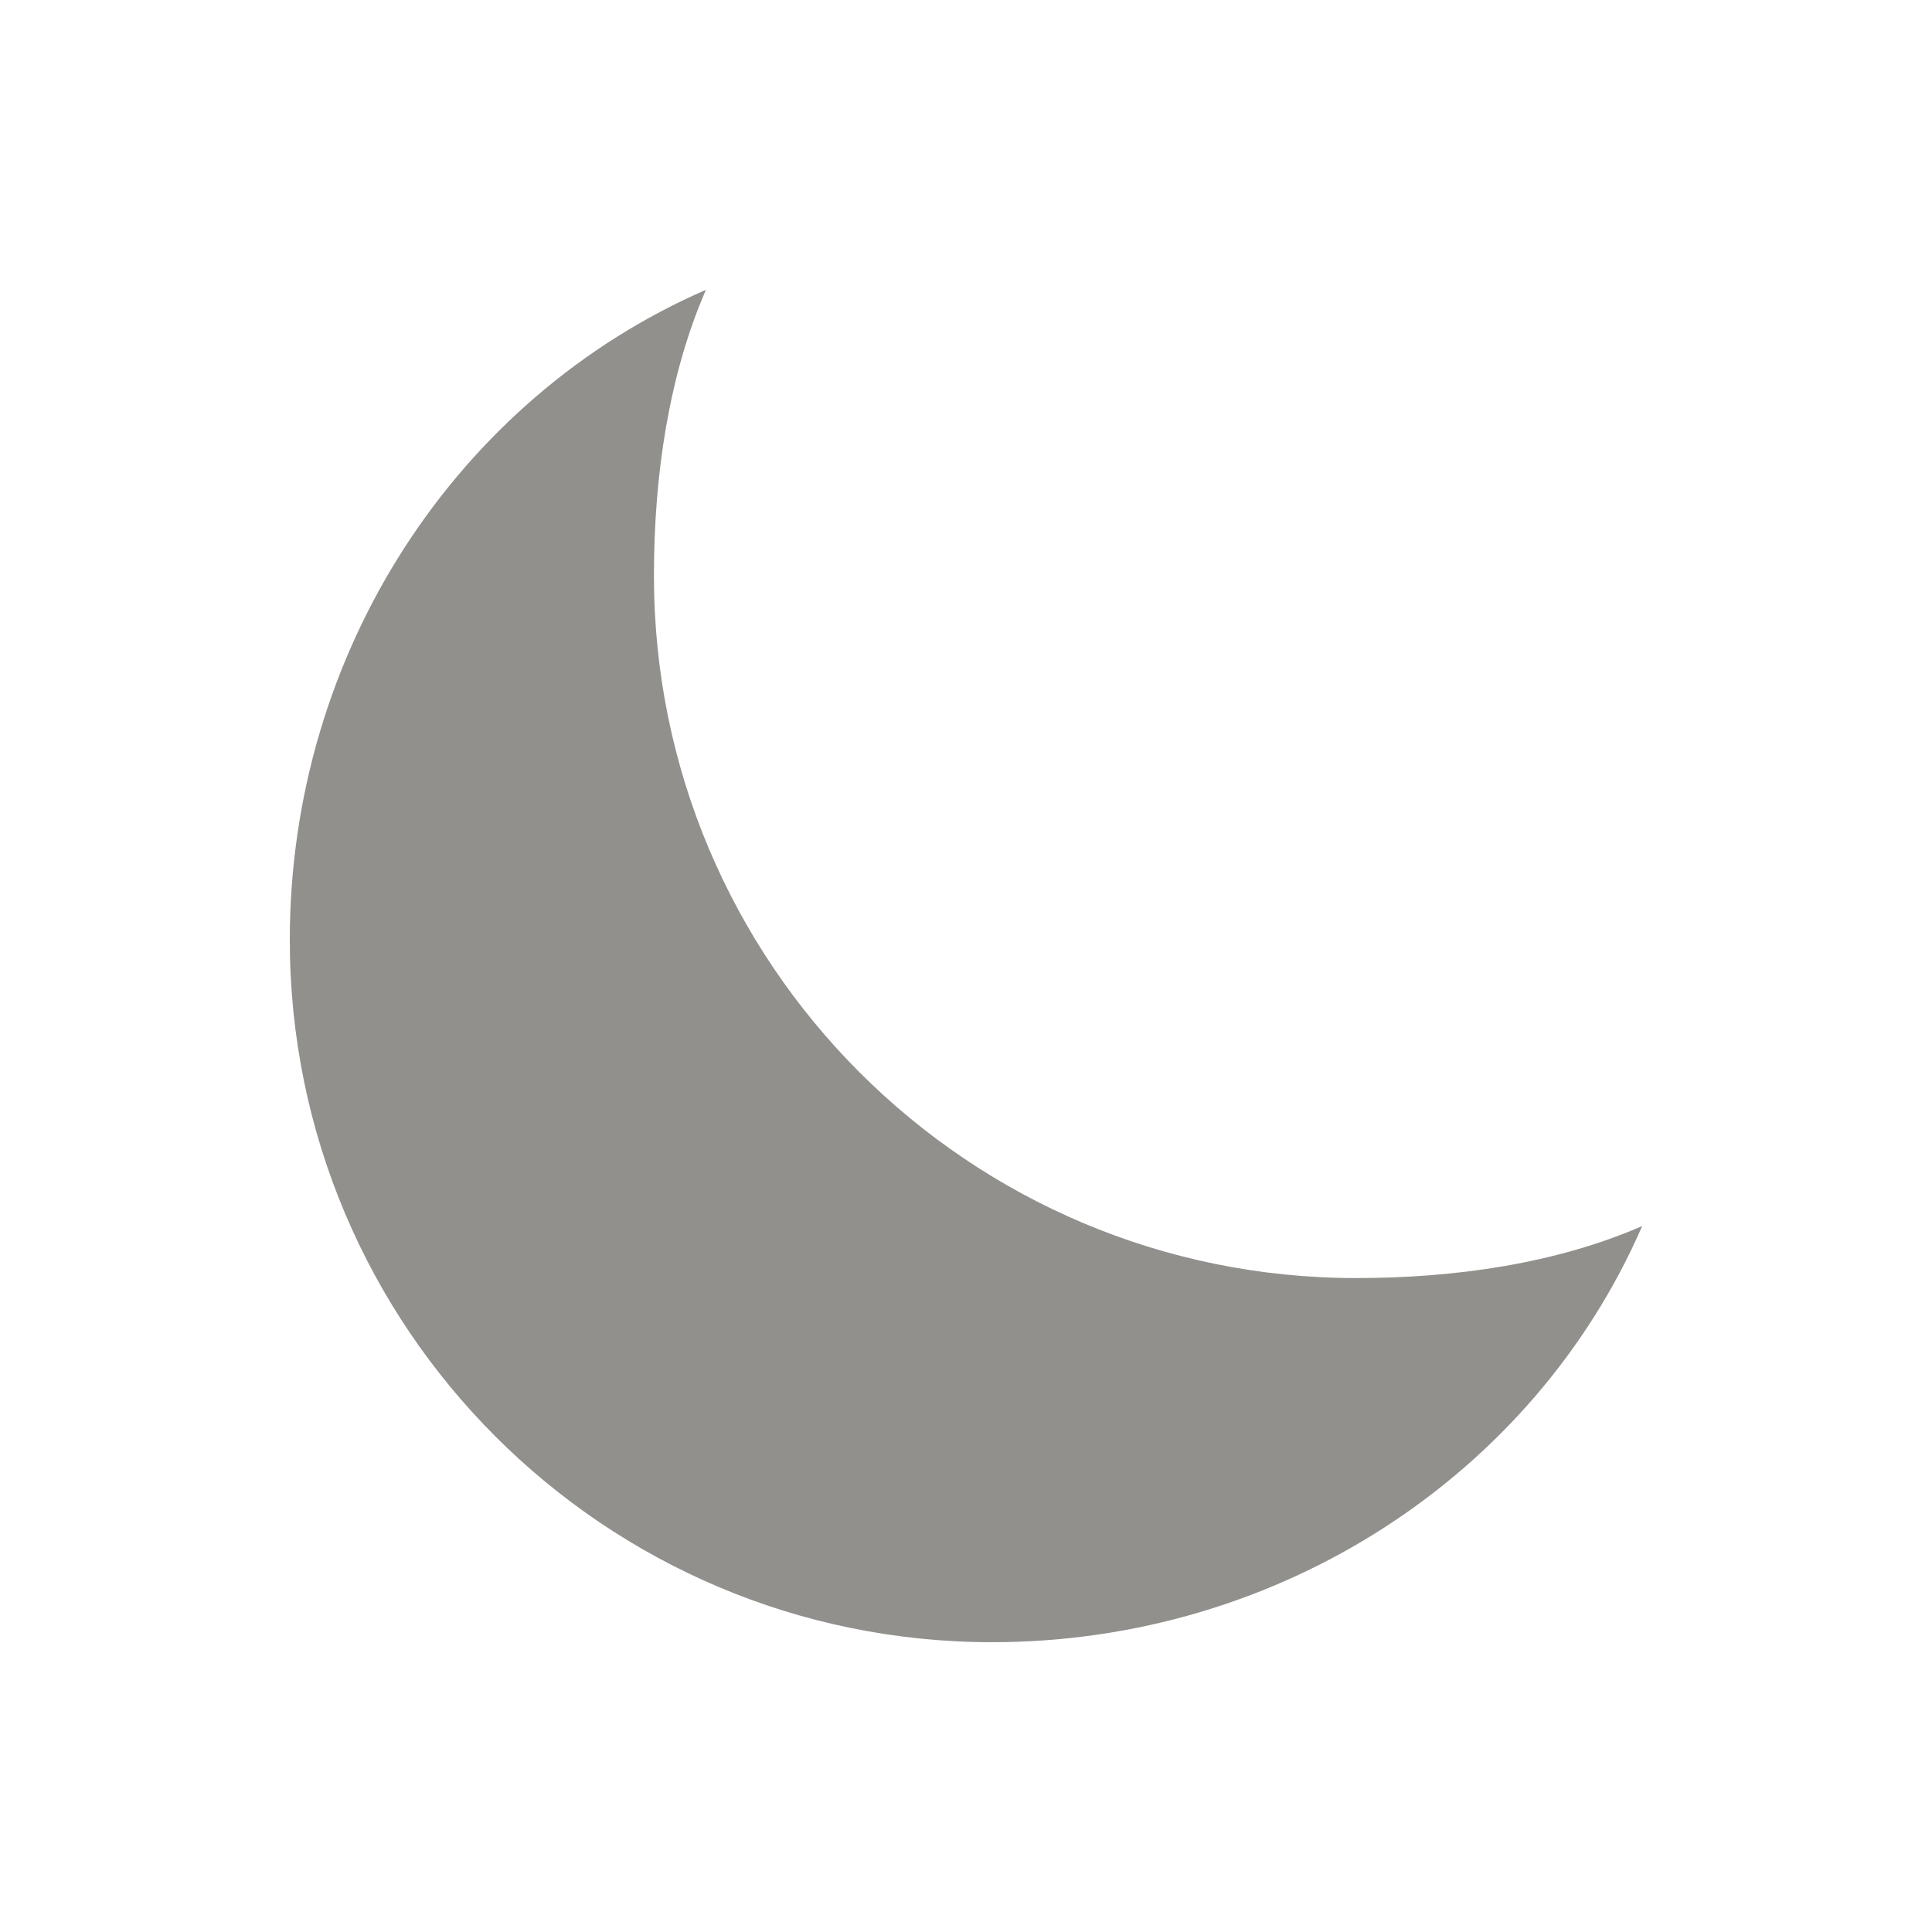 <!-- Generated by IcoMoon.io -->
<svg version="1.1" xmlns="http://www.w3.org/2000/svg" width="40" height="40" viewBox="0 0 40 40">
<title>io-moon-sharp</title>
<path fill="#91908d" d="M13.539 11.923c0-2.063 0.303-4.147 1.077-5.923-5.144 2.239-8.616 7.493-8.616 13.461 0 8.029 6.509 14.539 14.539 14.539 5.968 0 11.222-3.471 13.461-8.616-1.776 0.774-3.862 1.077-5.923 1.077-8.029 0-14.538-6.509-14.538-14.538z"></path>
</svg>
